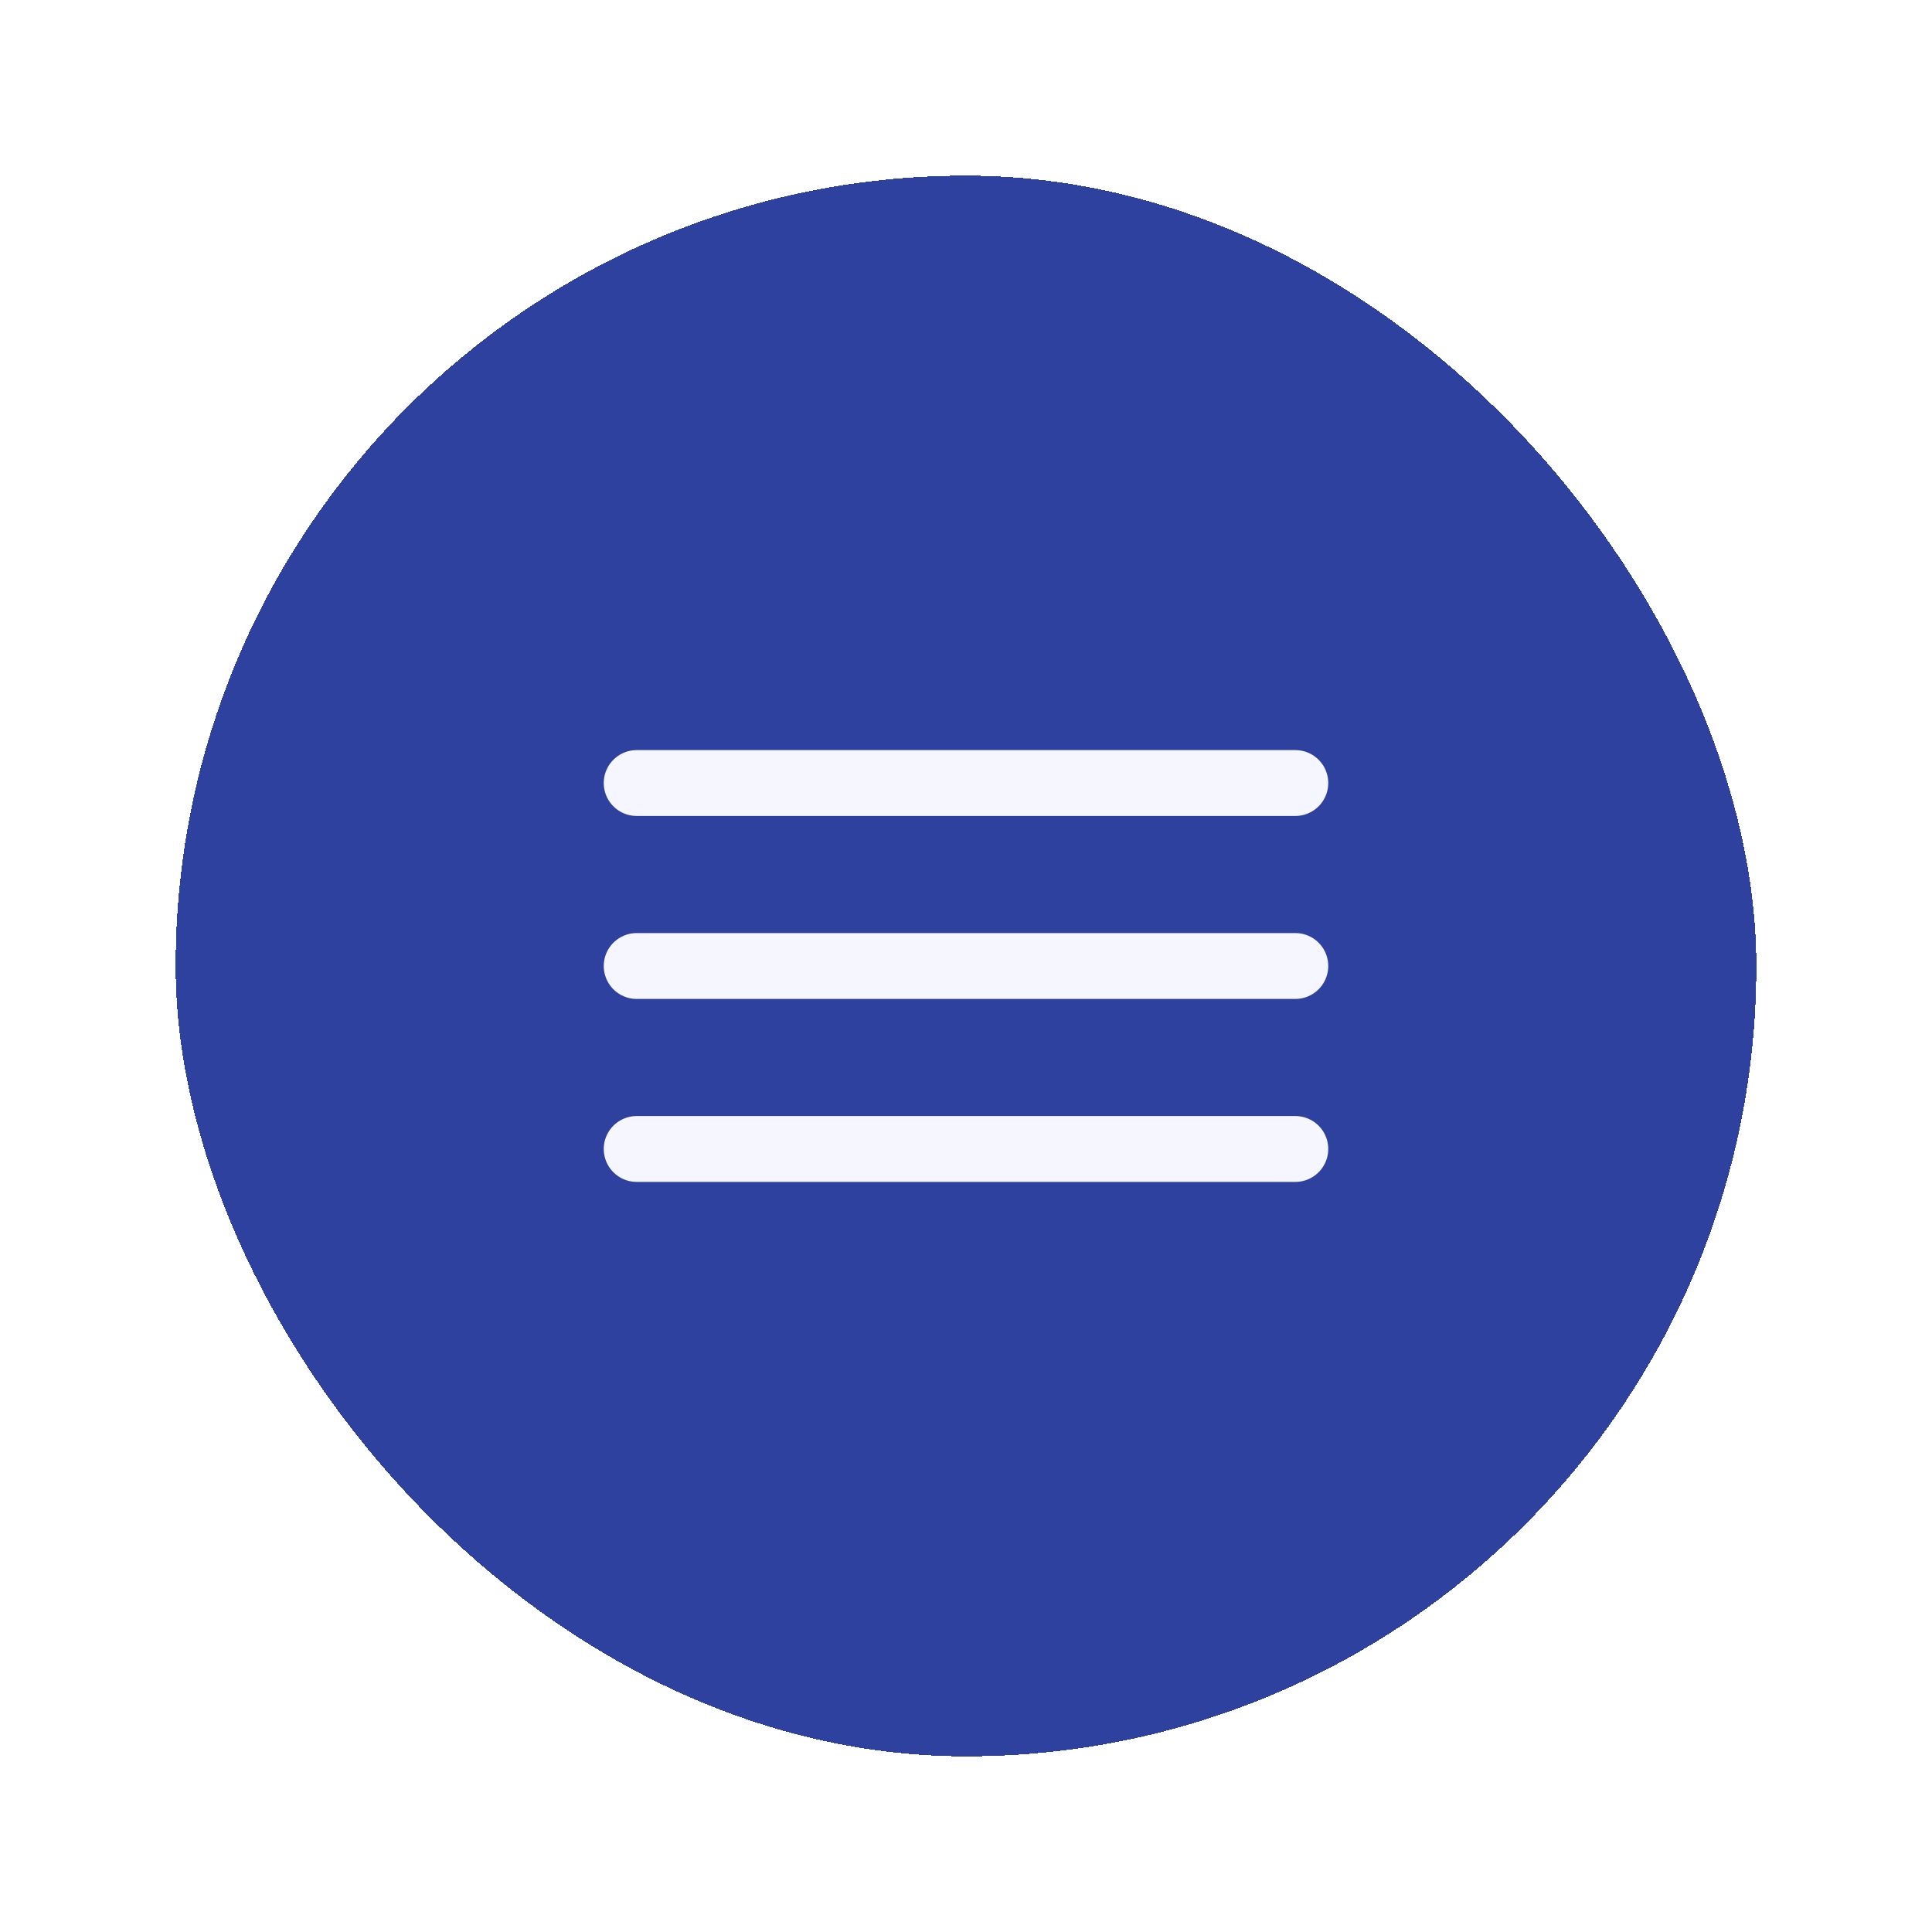 <svg width="44" height="44" viewBox="0 0 44 44" fill="none" xmlns="http://www.w3.org/2000/svg">
<g filter="url(#filter0_d_240_2225)">
<rect x="4" y="3" width="36" height="36" rx="18" fill="#2F419E" shape-rendering="crispEdges"/>
<path d="M14.5 16.833H29.5" stroke="#F5F6FF" stroke-width="1.5" stroke-linecap="round"/>
<path d="M14.5 21H29.5" stroke="#F5F6FF" stroke-width="1.5" stroke-linecap="round"/>
<path d="M14.5 25.167H29.5" stroke="#F5F6FF" stroke-width="1.5" stroke-linecap="round"/>
</g>
<defs>
<filter id="filter0_d_240_2225" x="0" y="0" width="44" height="44" filterUnits="userSpaceOnUse" color-interpolation-filters="sRGB">
<feFlood flood-opacity="0" result="BackgroundImageFix"/>
<feColorMatrix in="SourceAlpha" type="matrix" values="0 0 0 0 0 0 0 0 0 0 0 0 0 0 0 0 0 0 127 0" result="hardAlpha"/>
<feOffset dy="1"/>
<feGaussianBlur stdDeviation="2"/>
<feComposite in2="hardAlpha" operator="out"/>
<feColorMatrix type="matrix" values="0 0 0 0 0 0 0 0 0 0 0 0 0 0 0 0 0 0 0.1 0"/>
<feBlend mode="normal" in2="BackgroundImageFix" result="effect1_dropShadow_240_2225"/>
<feBlend mode="normal" in="SourceGraphic" in2="effect1_dropShadow_240_2225" result="shape"/>
</filter>
</defs>
</svg>
